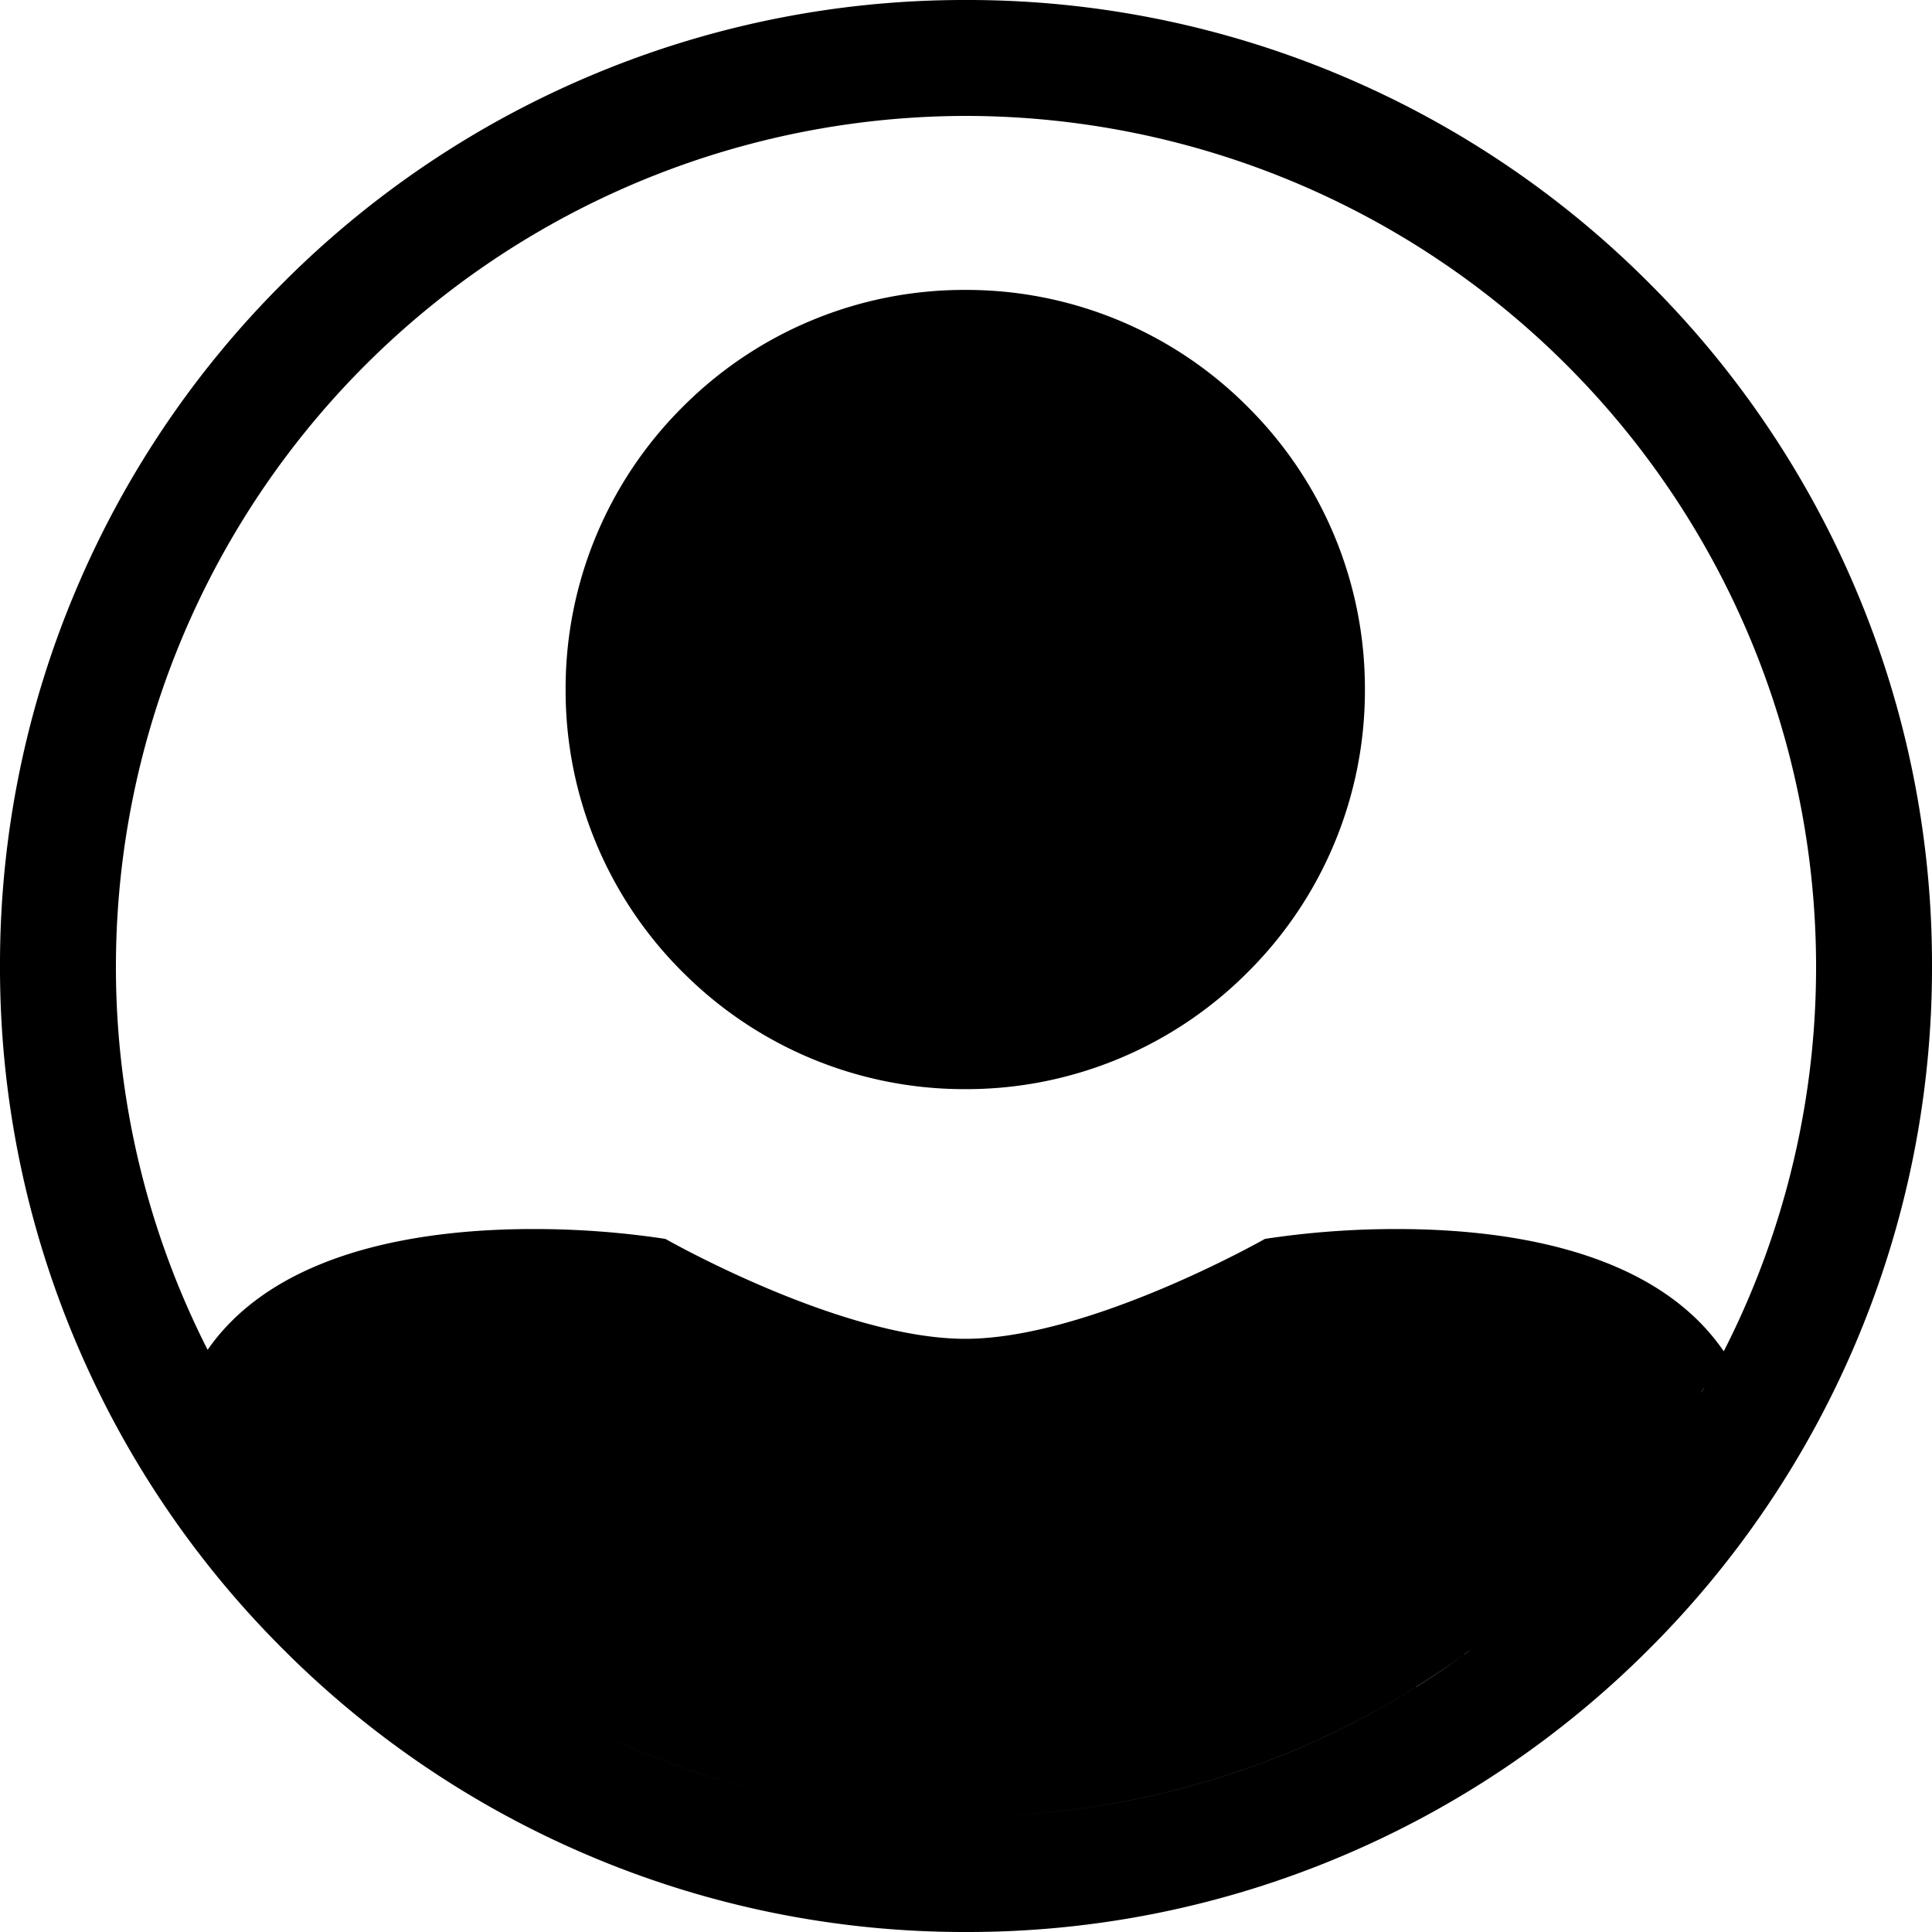 <svg xmlns="http://www.w3.org/2000/svg" xmlns:xlink="http://www.w3.org/1999/xlink" width="100" height="100" viewBox="0 0 100 100"><defs><clipPath id="b"><rect width="100" height="100"/></clipPath></defs><g id="a" clip-path="url(#b)"><path d="M-4076.462-7321.931a49.818,49.818,0,0,1-15.893-10.714,49.81,49.81,0,0,1-10.716-15.893A49.671,49.671,0,0,1-4107-7368a49.671,49.671,0,0,1,3.93-19.462,49.767,49.767,0,0,1,10.716-15.893,49.8,49.8,0,0,1,15.893-10.716A49.662,49.662,0,0,1-4057-7418a49.664,49.664,0,0,1,19.462,3.93,49.846,49.846,0,0,1,15.893,10.716,49.831,49.831,0,0,1,10.716,15.893A49.7,49.7,0,0,1-4007-7368a49.7,49.7,0,0,1-3.928,19.462,49.874,49.874,0,0,1-10.716,15.893,49.84,49.84,0,0,1-15.893,10.714A49.664,49.664,0,0,1-4057-7318,49.662,49.662,0,0,1-4076.462-7321.931Zm19.712-2.071h0Zm-.5,0h0Zm.773,0h0Zm-1.049,0h0Zm1.327,0,.121,0Zm-1.6,0-.121,0Zm24.09-6.674a43.812,43.812,0,0,1-22.257,6.669,43.762,43.762,0,0,0,24.74-8.344Q-4032.44-7331.479-4033.712-7330.682Zm-24.32,6.669a43.851,43.851,0,0,1-18.877-4.755A43.715,43.715,0,0,0-4058.032-7324.013Zm-18.949-4.792-.078-.04Zm-.256-.132-.018-.009Zm46.012-3.422c.13-.095.259-.189.388-.285Q-4031.031-7332.5-4031.226-7332.359Zm.493-.363.072-.053Zm.458-.346.011-.008Zm10.89-12.125.011-.018Zm.125-.206.024-.041Zm.135-.227.055-.094Zm.108-.183.07-.12Zm.072-.123c.061-.1.122-.21.181-.315Q-4018.854-7346.089-4018.945-7345.933Zm.69-2.771c.156.2.316.41.473.638q-.468.917-.976,1.808A43.729,43.729,0,0,0-4013-7368a44.05,44.05,0,0,0-44-44,44.051,44.051,0,0,0-44,44,43.73,43.73,0,0,0,4.746,19.866c.142-.2.285-.395.424-.569,3.757-4.7,11.01-5.682,16.431-5.682a45.211,45.211,0,0,1,6.84.51c.093.052,9.1,5.172,15.519,5.172,6.389,0,15.422-5.12,15.513-5.172a45.122,45.122,0,0,1,6.842-.51C-4029.263-7354.385-4022.011-7353.4-4018.255-7348.7Zm-53.415-18.987a20.552,20.552,0,0,1-6.058-14.627,20.548,20.548,0,0,1,6.058-14.625,20.561,20.561,0,0,1,14.629-6.058,20.549,20.549,0,0,1,14.625,6.058,20.549,20.549,0,0,1,6.06,14.625,20.549,20.549,0,0,1-6.06,14.627,20.548,20.548,0,0,1-14.625,6.058A20.561,20.561,0,0,1-4071.67-7367.69Z" transform="translate(4107 7418)"/></g></svg>